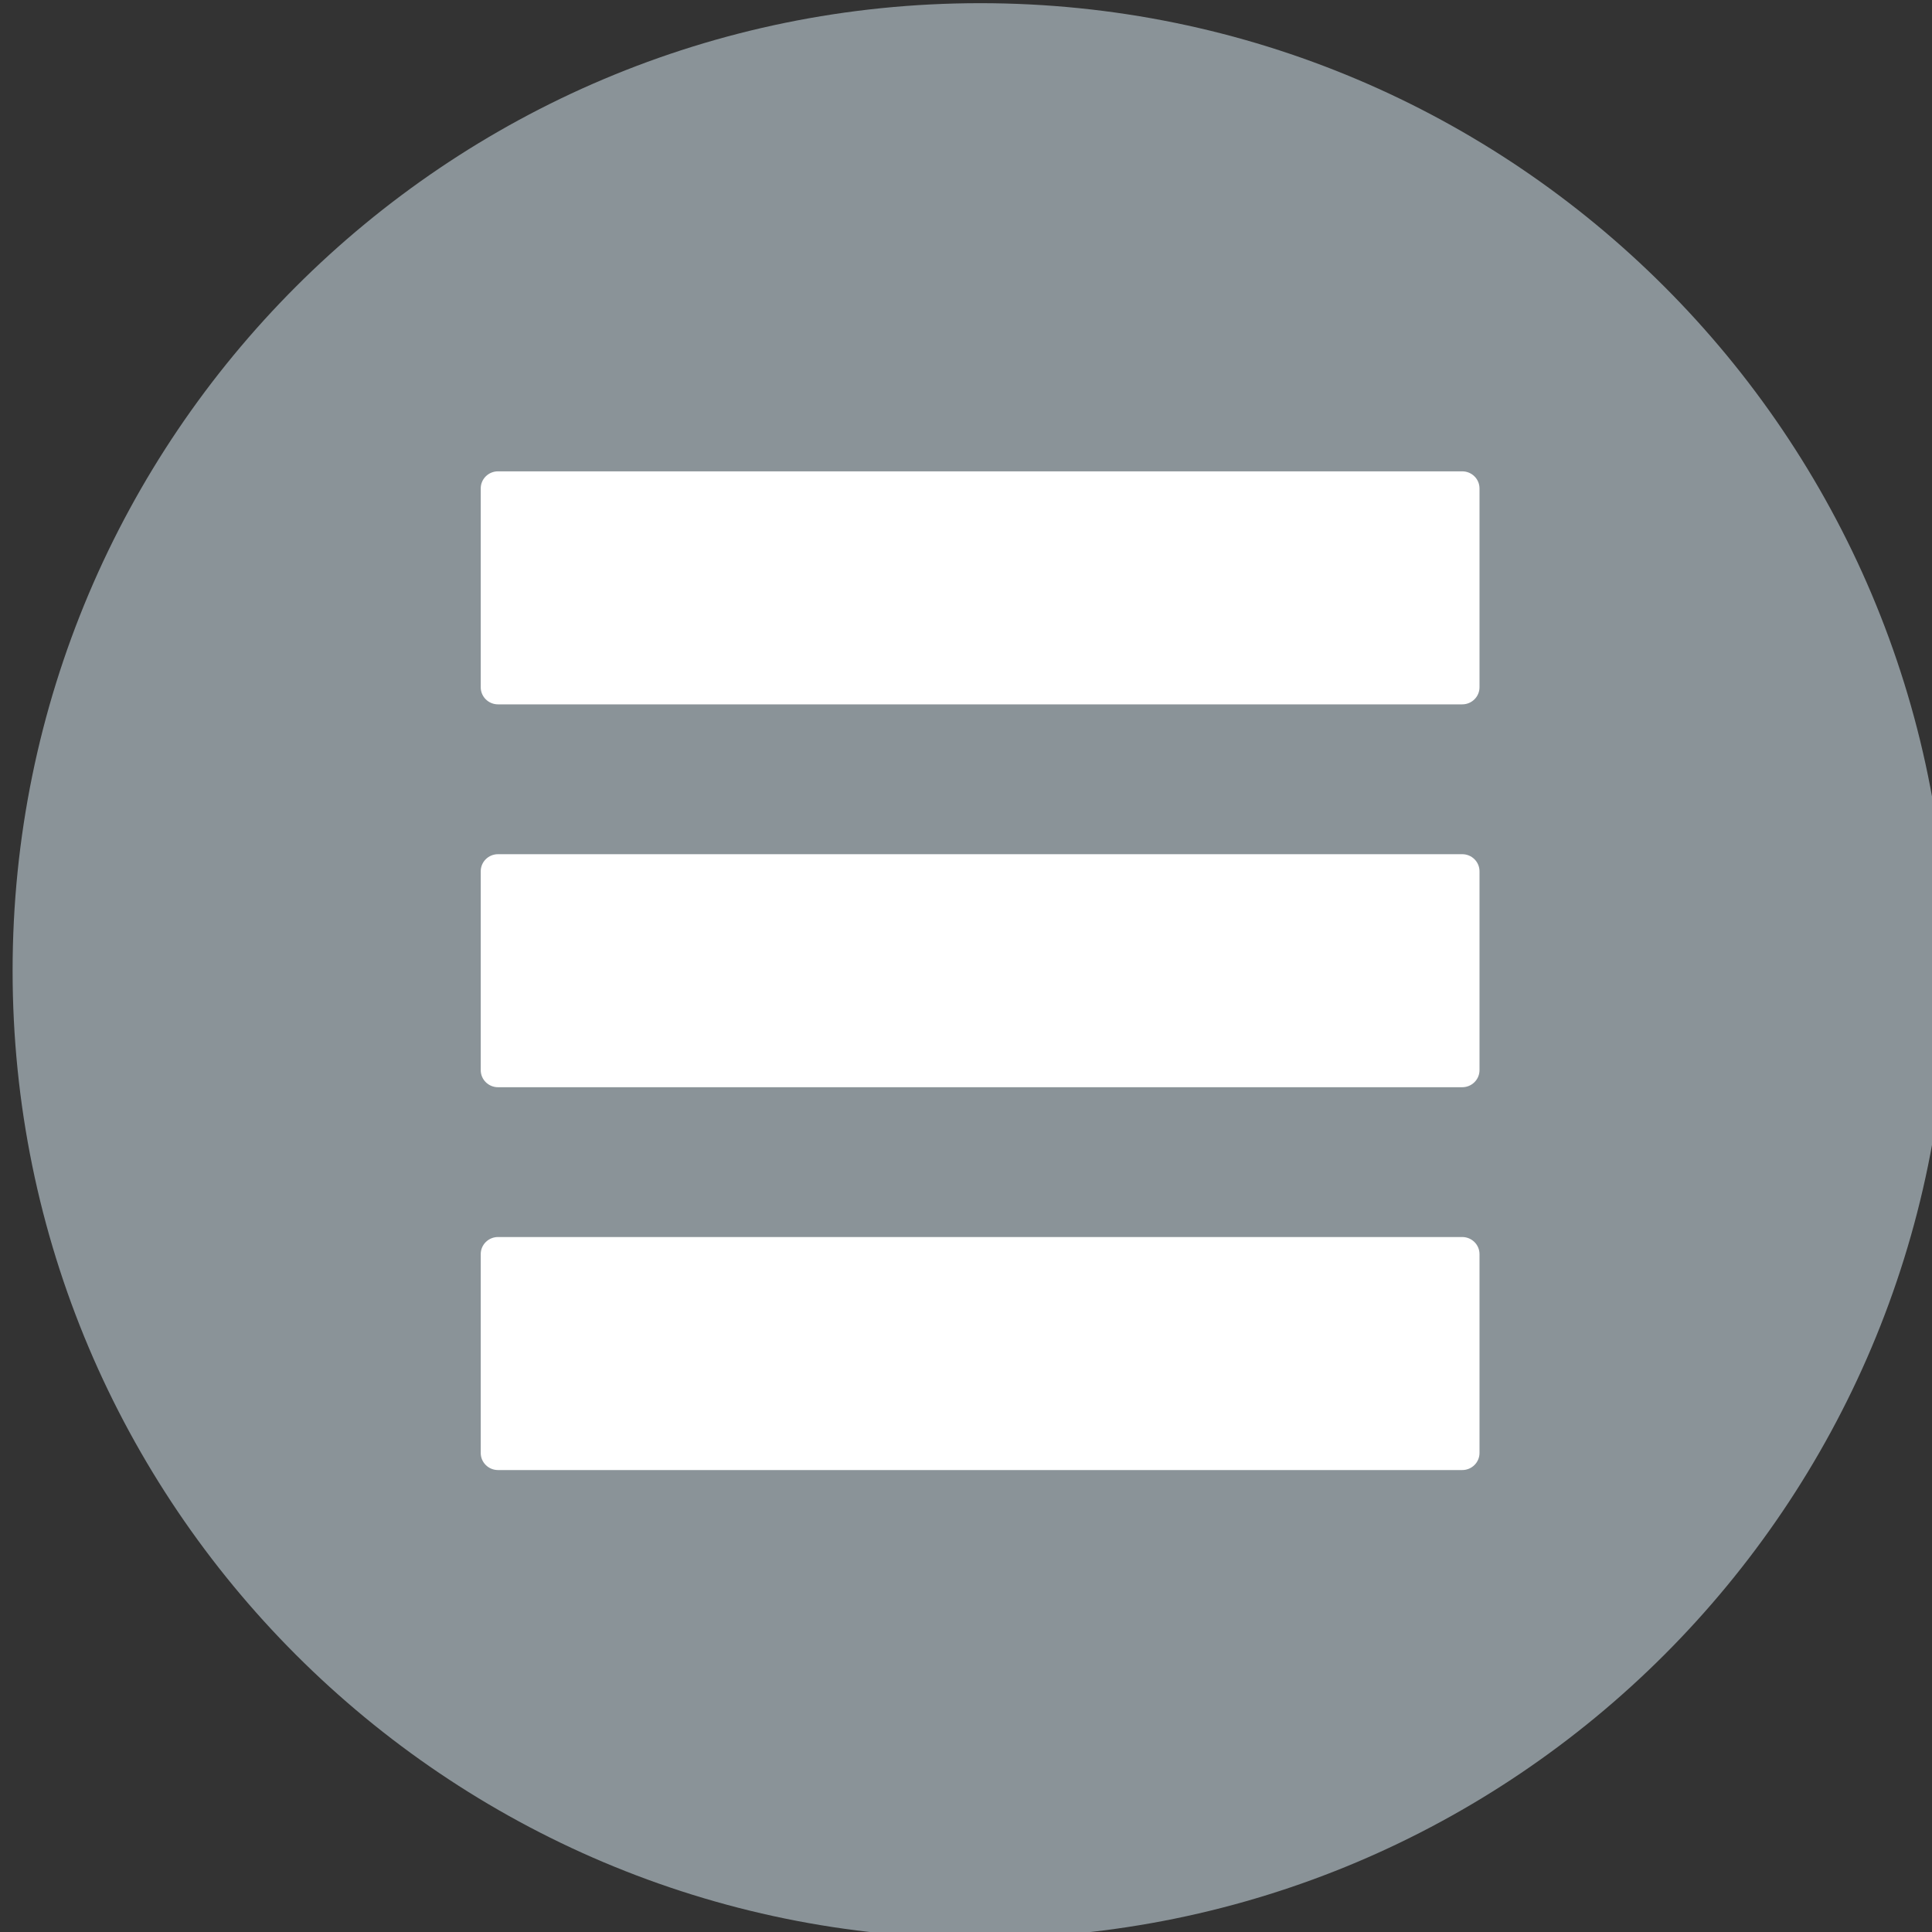 <?xml version="1.0" encoding="UTF-8" standalone="no"?>
<svg
   xmlns:dc="http://purl.org/dc/elements/1.1/"
   xmlns:cc="http://creativecommons.org/ns#"
   xmlns:rdf="http://www.w3.org/1999/02/22-rdf-syntax-ns#"
   xmlns:svg="http://www.w3.org/2000/svg"
   xmlns="http://www.w3.org/2000/svg"
   id="svg489"
   version="1.1"
   viewBox="0 0 16.404 16.404"
   height="16.404mm"
   width="16.404mm">
  <rect x="0" y="0" width="16.404" height="16.404" fill="#333333" stroke="none"/>
  <defs
     id="defs483" />
  <g
     transform="translate(-92.291,-149.818)"
     id="layer1">
    <g
       id="g112"
       transform="matrix(0.265,0,0,0.265,24.293,132.62)">
      <g
         id="layer8_6_">
        <path
           d="m 319,96 c 0,17.121 -13.879,31 -31,31 -17.12,0 -31,-13.879 -31,-31 0,-17.121 13.88,-31 31,-31 17.121,0 31,13.879 31,31 z"
           id="path125302_6_"
           style="fill:#8a9398" />
      </g>
      <g
         id="g110">
        <path
           id="path104"
           d="m 303.447,80 h -30.895 c -0.305,0 -0.553,0.245 -0.553,0.547 v 6.372 c 0,0.302 0.248,0.547 0.553,0.547 h 30.895 c 0.305,0 0.553,-0.245 0.553,-0.547 V 80.547 C 304,80.245 303.752,80 303.447,80 Z"
           style="fill:#ffffff" />
        <path
           id="path106"
           d="m 303.447,92.267 h -30.895 c -0.305,0 -0.553,0.245 -0.553,0.547 v 6.372 c 0,0.302 0.248,0.547 0.553,0.547 h 30.895 c 0.305,0 0.553,-0.245 0.553,-0.547 v -6.372 c 0,-0.302 -0.248,-0.547 -0.553,-0.547 z"
           style="fill:#ffffff" />
        <path
           id="path108"
           d="m 303.447,104.533 h -30.895 c -0.305,0 -0.553,0.245 -0.553,0.547 v 6.372 c 0,0.302 0.248,0.547 0.553,0.547 h 30.895 c 0.305,0 0.553,-0.245 0.553,-0.547 v -6.372 c 0,-0.302 -0.248,-0.547 -0.553,-0.547 z"
           style="fill:#ffffff" />
      </g>
    </g>
  </g>
</svg>

